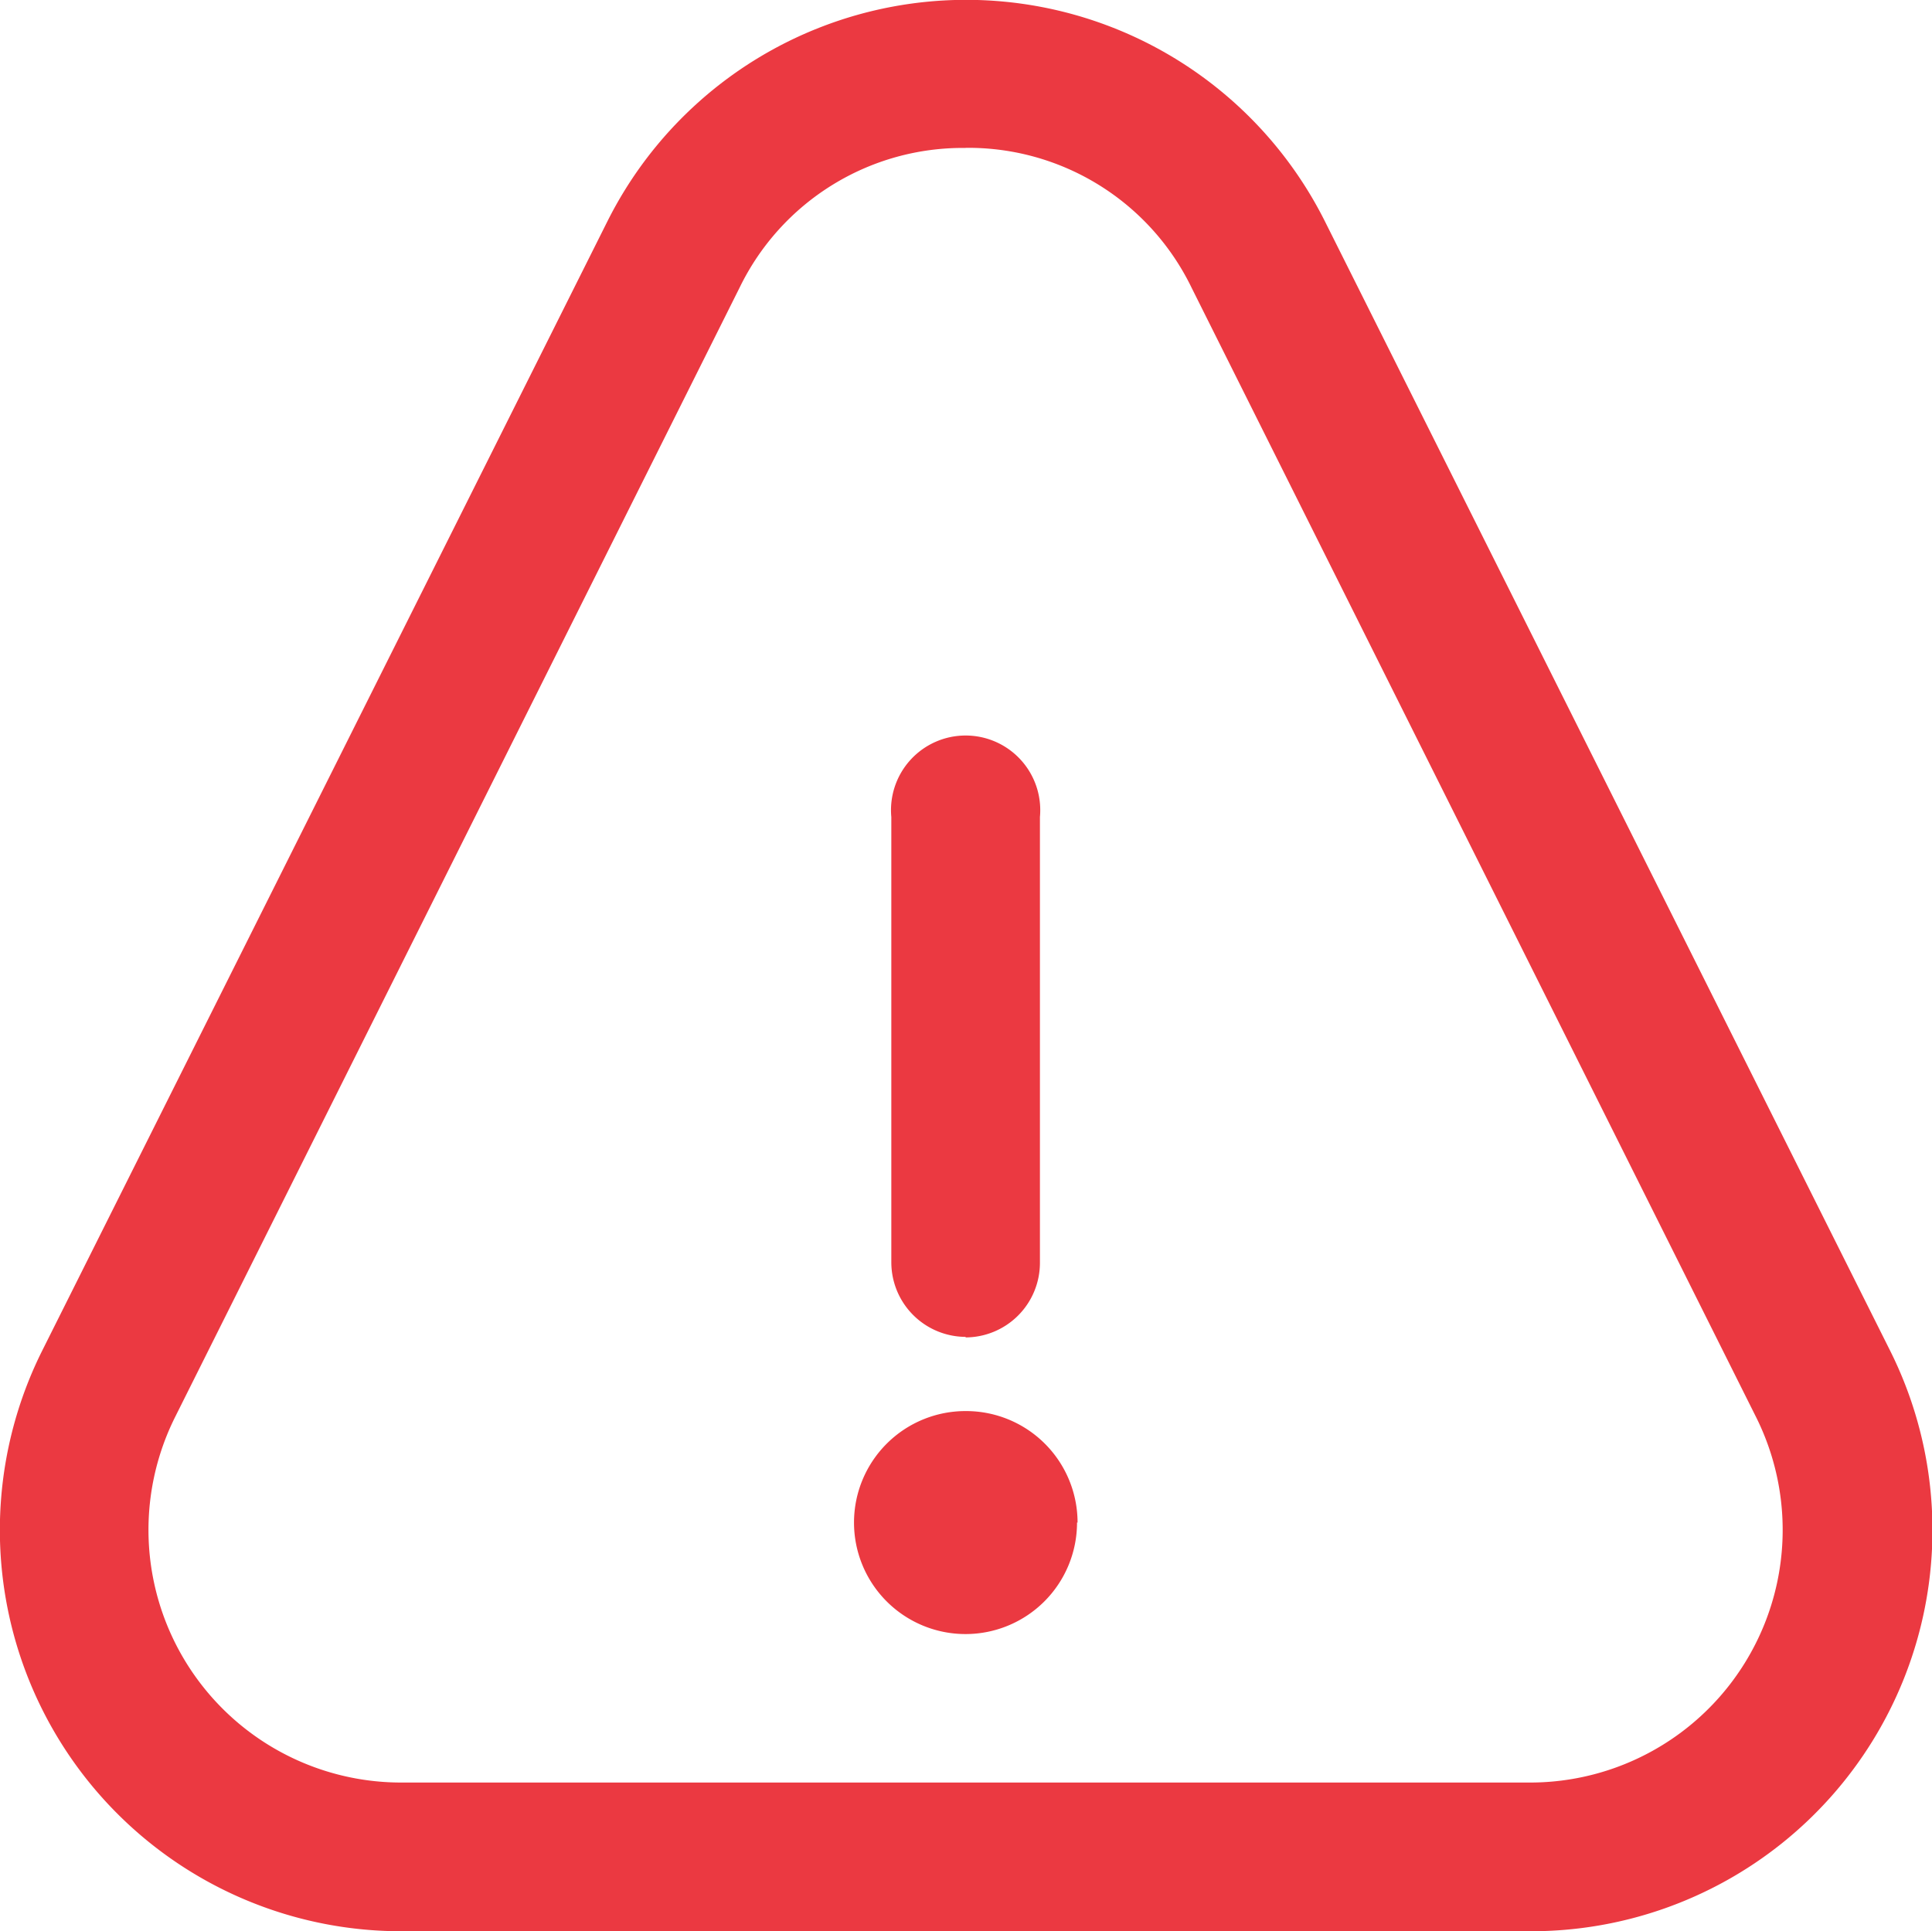 <svg xmlns="http://www.w3.org/2000/svg" width="18.123" height="18.118" viewBox="0 0 18.123 18.118">
  <g id="error" transform="translate(-122.588 -52.636)">
    <path id="Caminho_2097" data-name="Caminho 2097" d="M136.939,70.754H126.352a3.764,3.764,0,0,1-3.368-5.447l5.3-10.591h0a3.764,3.764,0,0,1,6.734,0l5.3,10.591h0a3.764,3.764,0,0,1-3.375,5.447Zm-5.293-16.73a2.326,2.326,0,0,0-2.12,1.31l-5.294,10.593a2.37,2.37,0,0,0,2.12,3.432H136.94a2.37,2.37,0,0,0,2.12-3.43l-5.294-10.593a2.327,2.327,0,0,0-2.12-1.313Z" transform="translate(0)" fill="#eb3941"/>
    <path id="Caminho_2098" data-name="Caminho 2098" d="M333.2,233.077a.7.7,0,0,1-.7-.7V228.2a.7.7,0,1,1,1.394,0v4.182a.7.7,0,0,1-.7.7Z" transform="translate(-201.551 -167.899)" fill="#eb3941"/>
    <path id="Caminho_2099" data-name="Caminho 2099" d="M325.841,386.046A1.046,1.046,0,1,1,324.8,385a1.046,1.046,0,0,1,1.046,1.046" transform="translate(-193.15 -319.126)" fill="#eb3941"/>
  </g>
</svg>
